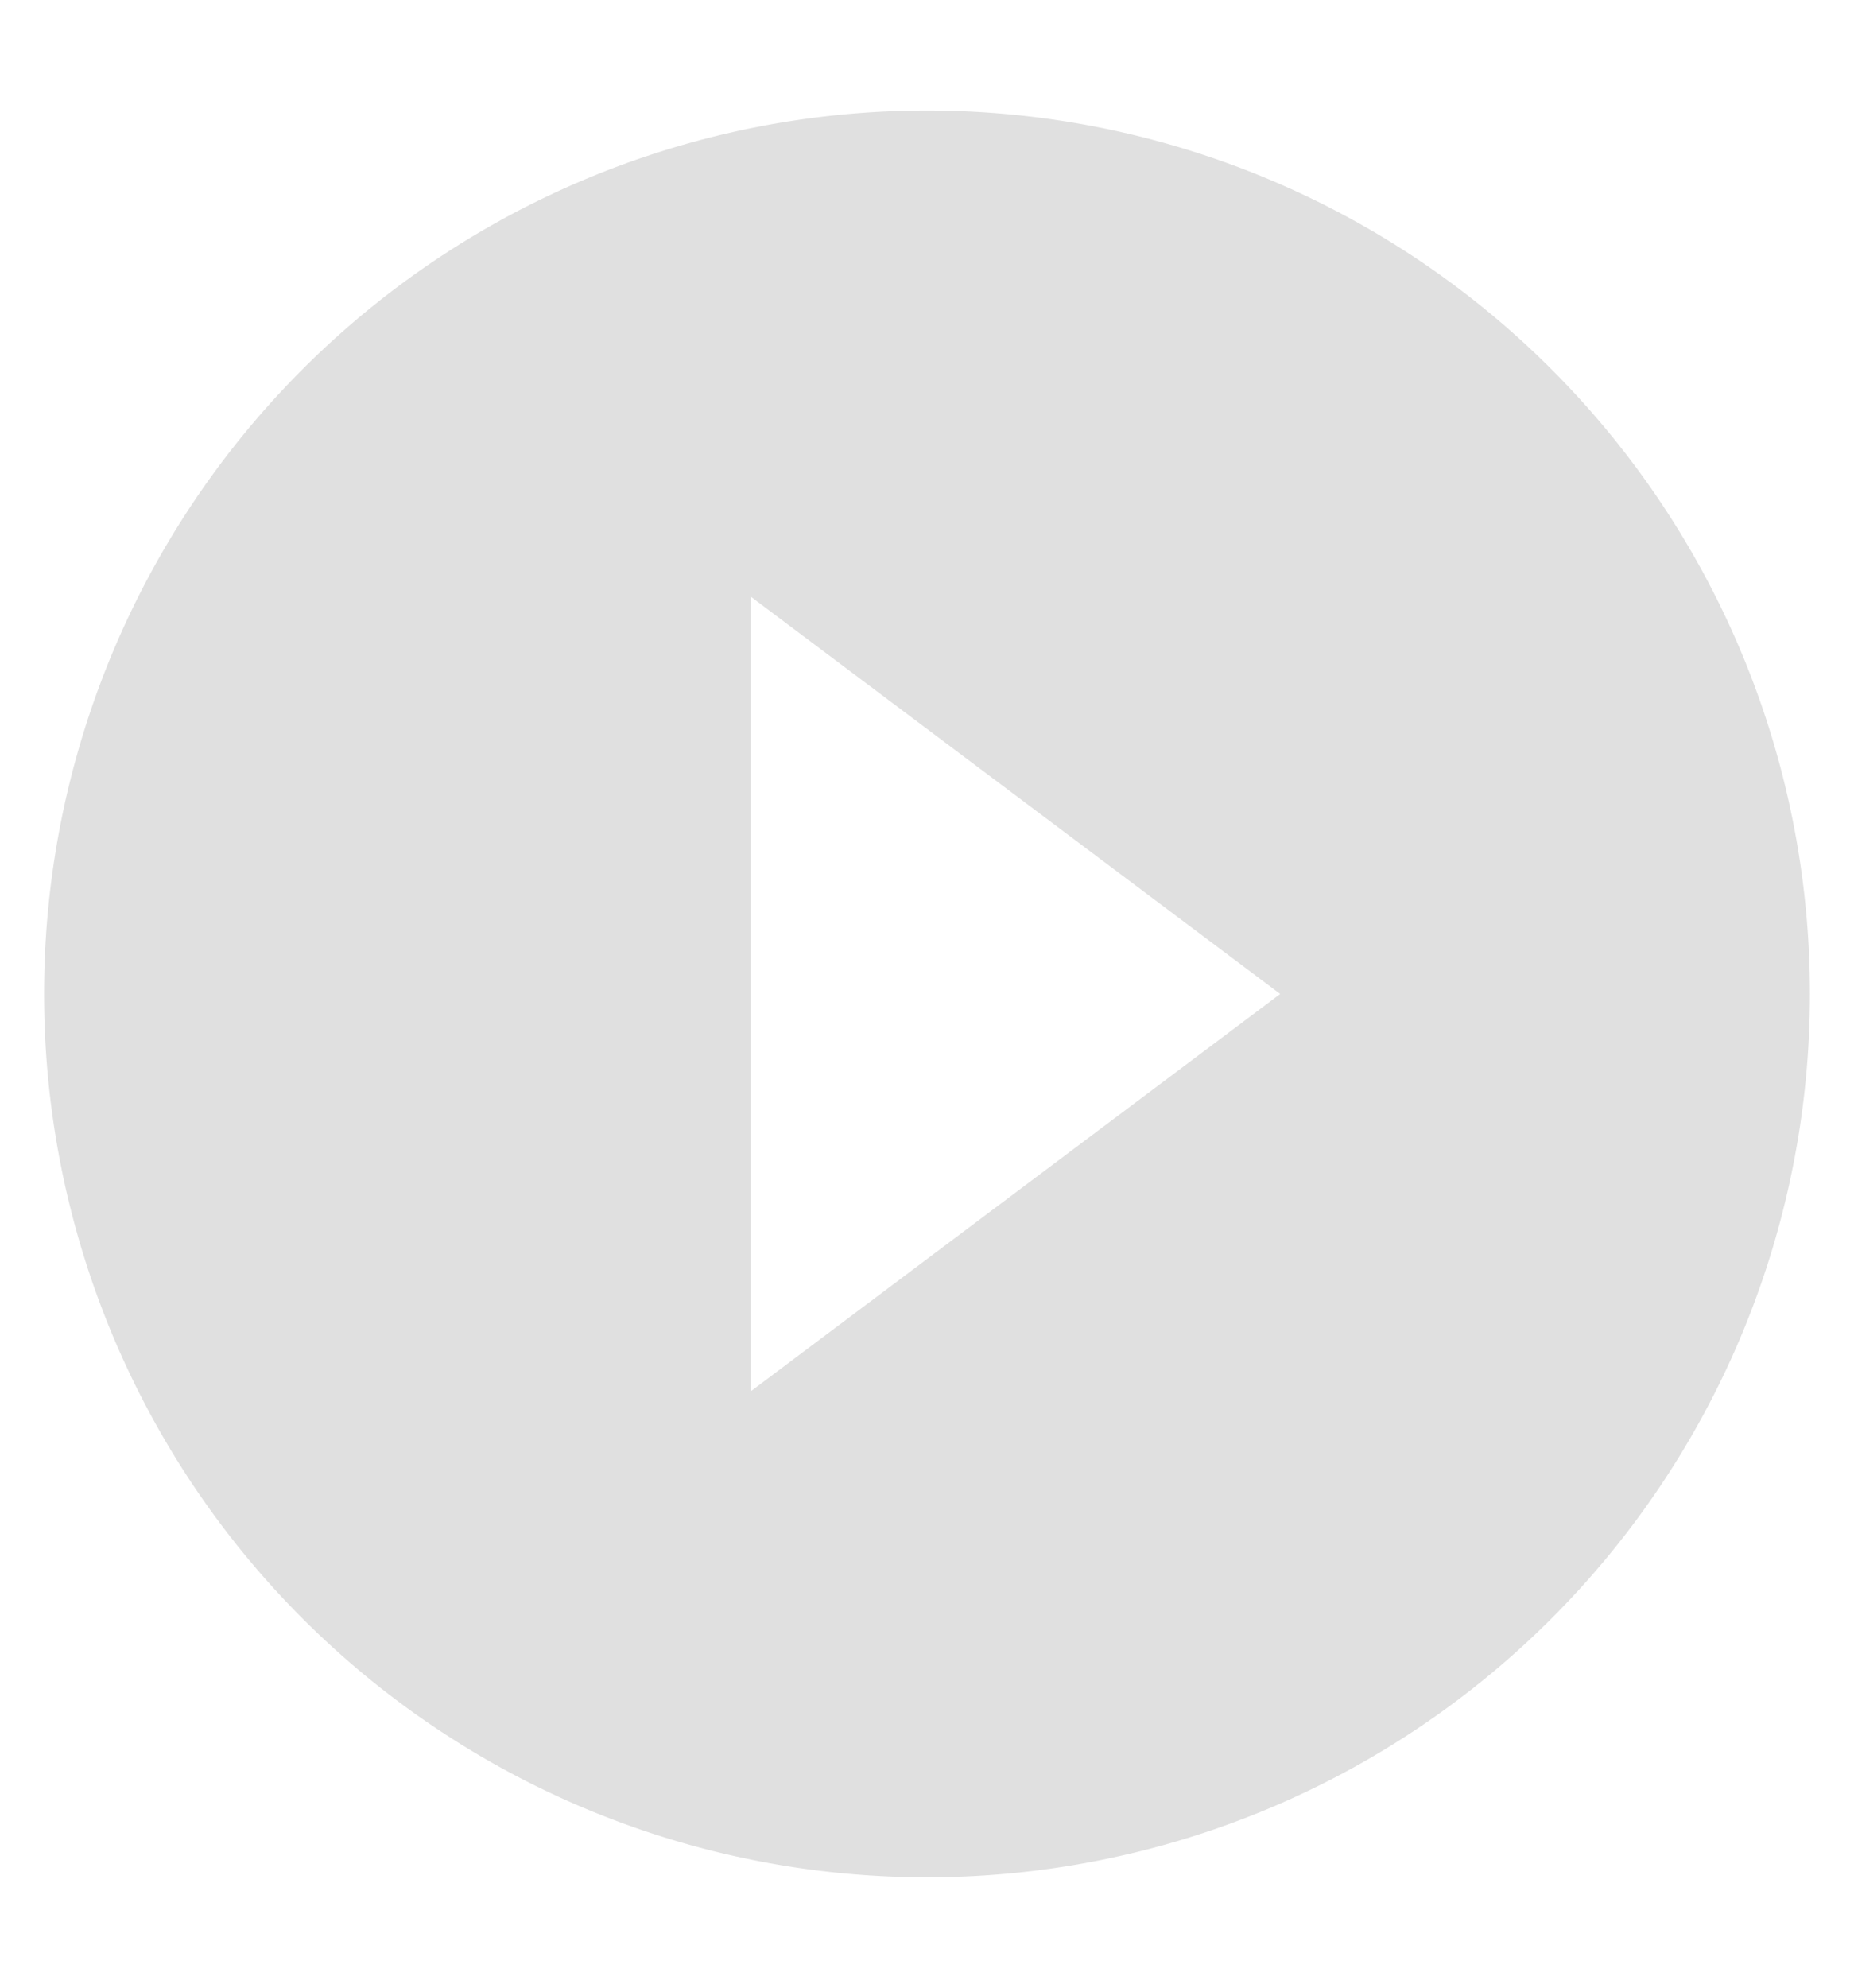 <svg width="14" height="15" fill="none" xmlns="http://www.w3.org/2000/svg"><path d="M7 .834A6.665 6.665 0 00.333 7.501 6.665 6.665 0 007 14.167a6.665 6.665 0 006.667-6.666A6.665 6.665 0 007 .834zm-1.333 9.667v-6l4 3-4 3z" fill="#E0E0E0"/></svg>